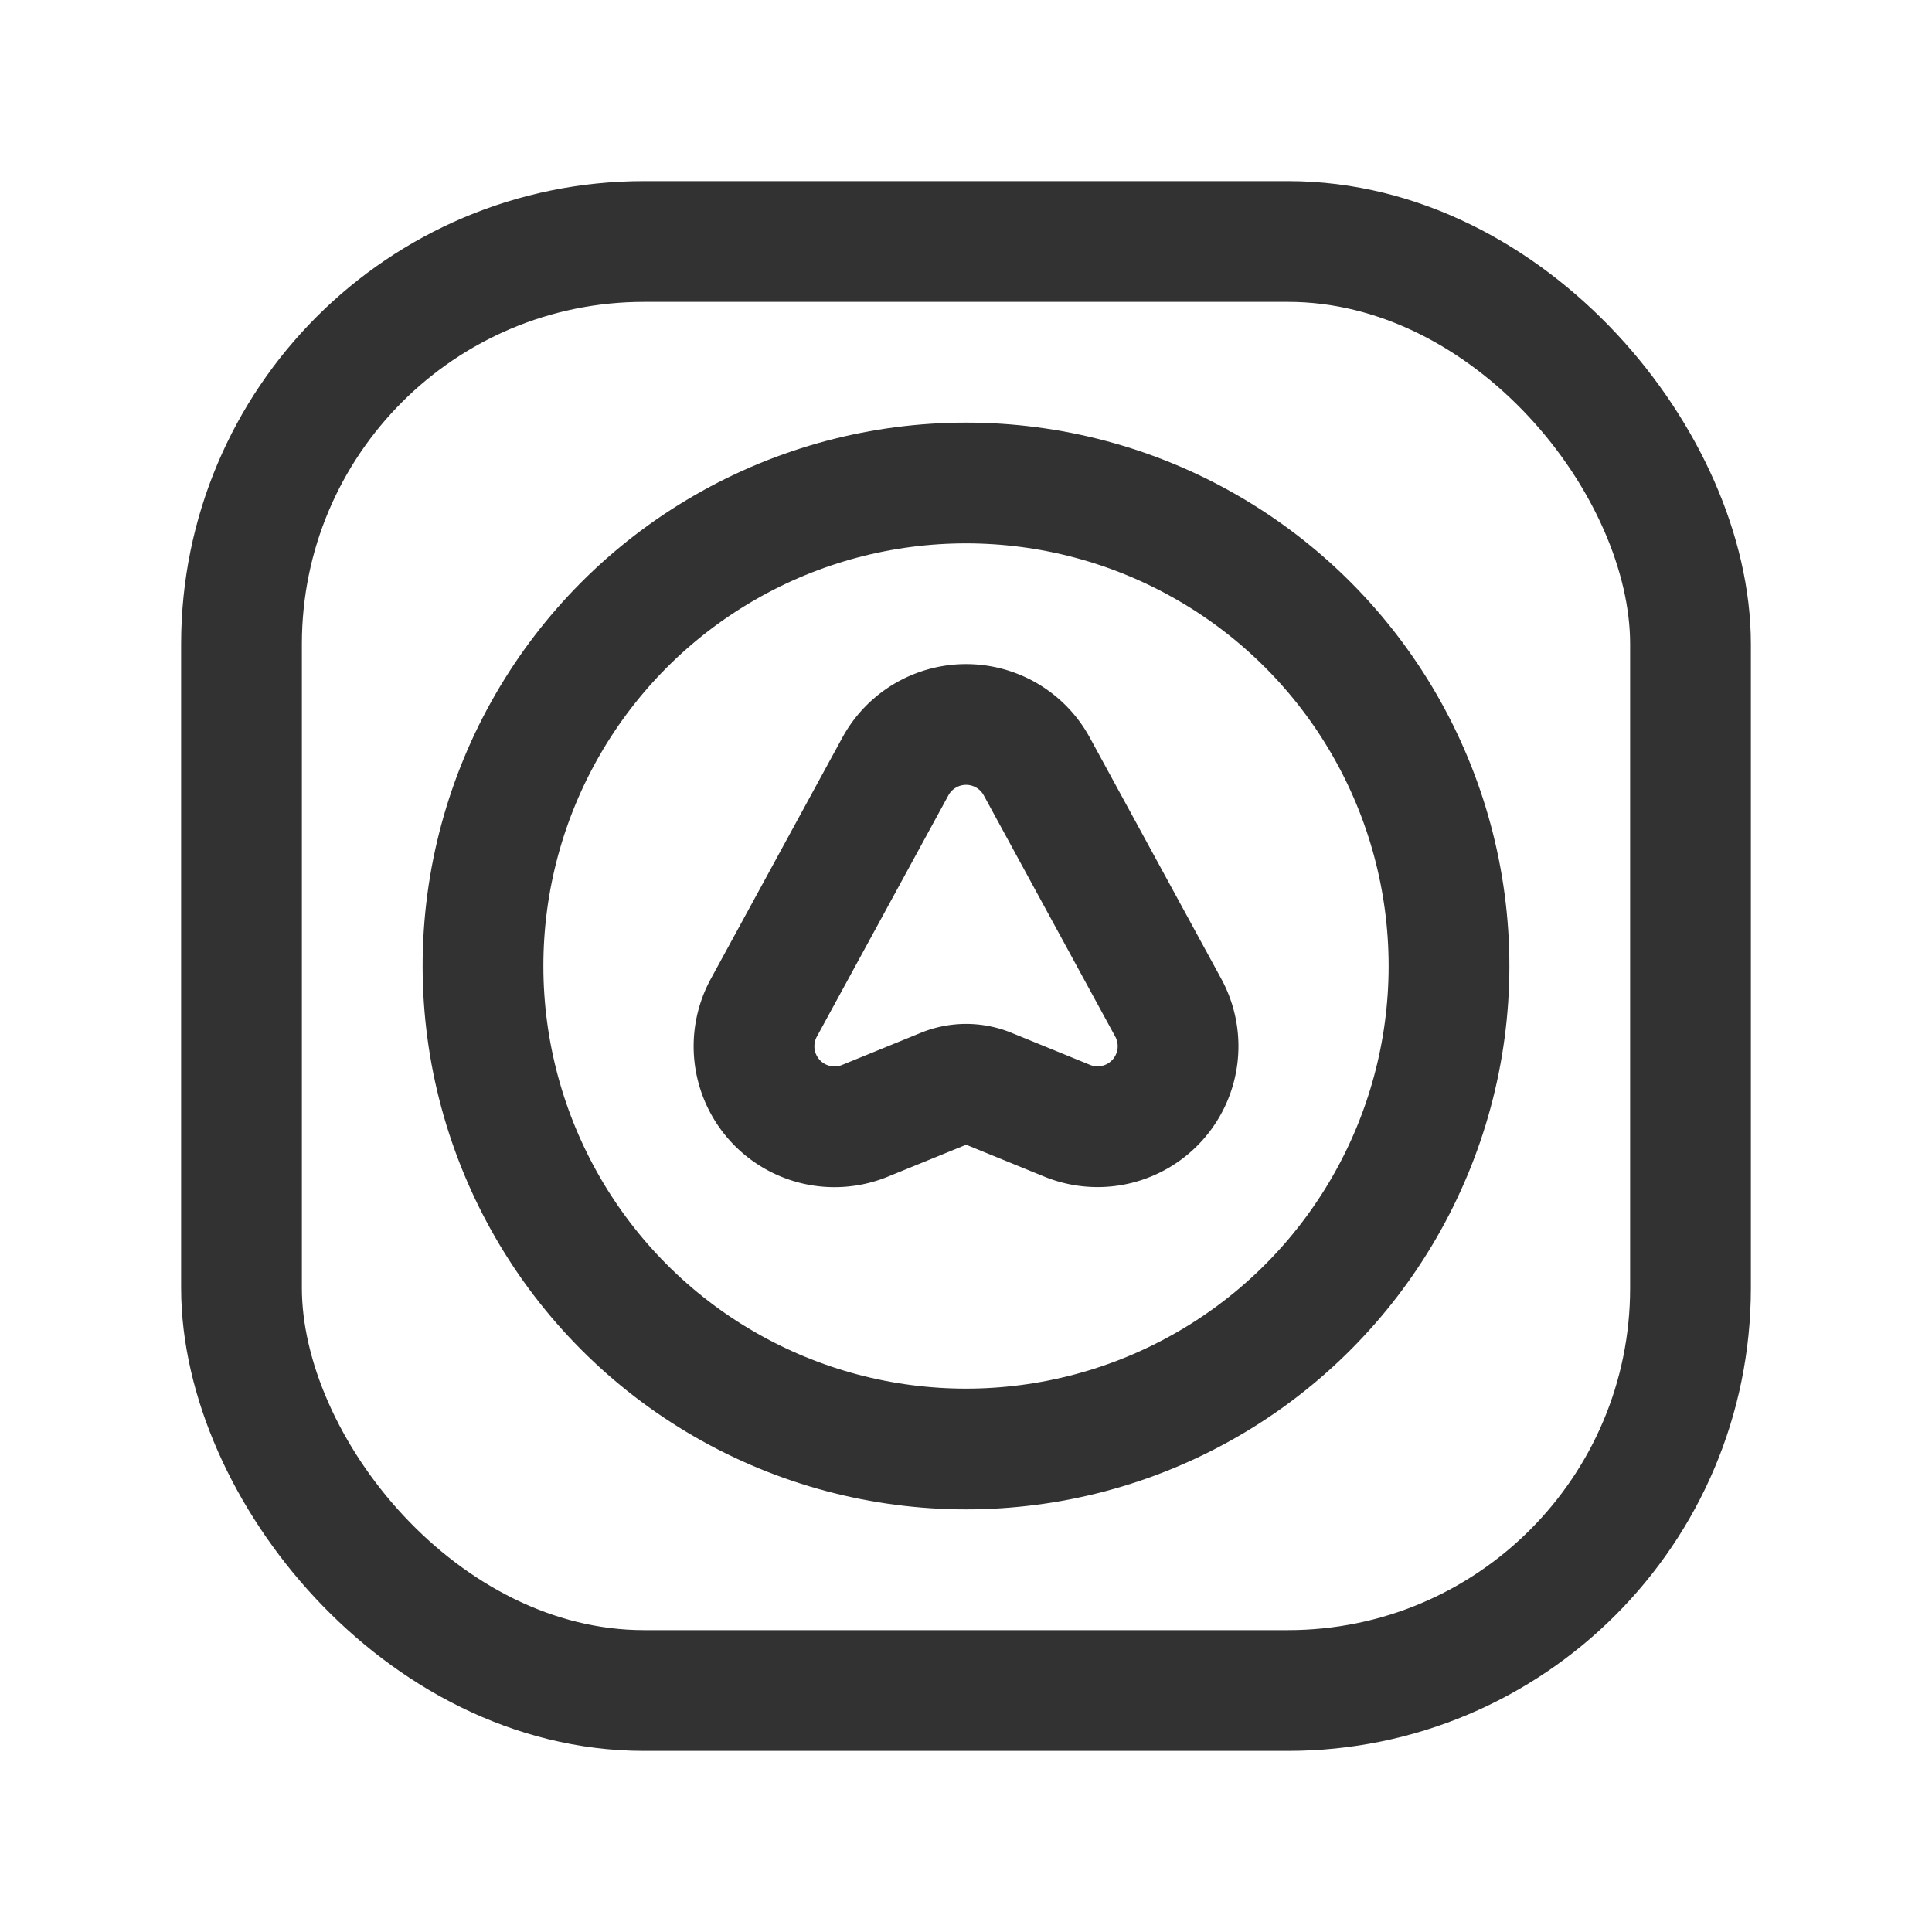 <svg xmlns="http://www.w3.org/2000/svg" viewBox="0 0 24 24"><g id="Layer_2" data-name="Layer 2"><path d="M13.256,13.922l-.975-.398a.739.739,0,0,0-.558-0l-.978.399A1,1,0,0,1,9.489,12.518l1.634-2.997a1,1,0,0,1,1.756-0l1.633,2.996A1,1,0,0,1,13.256,13.922Z" fill="none" stroke="#323232" stroke-linecap="round" stroke-linejoin="round" stroke-width="1.5"/><circle cx="12" cy="12" r="6" fill="none" stroke="#323232" stroke-linecap="round" stroke-linejoin="round" stroke-width="1.5"/><rect x="3" y="3" width="18" height="18" rx="5" stroke-width="1.5" stroke="#323232" stroke-linecap="round" stroke-linejoin="round" fill="none"/><rect y="-0" width="24" height="24" fill="none"/></g></svg>